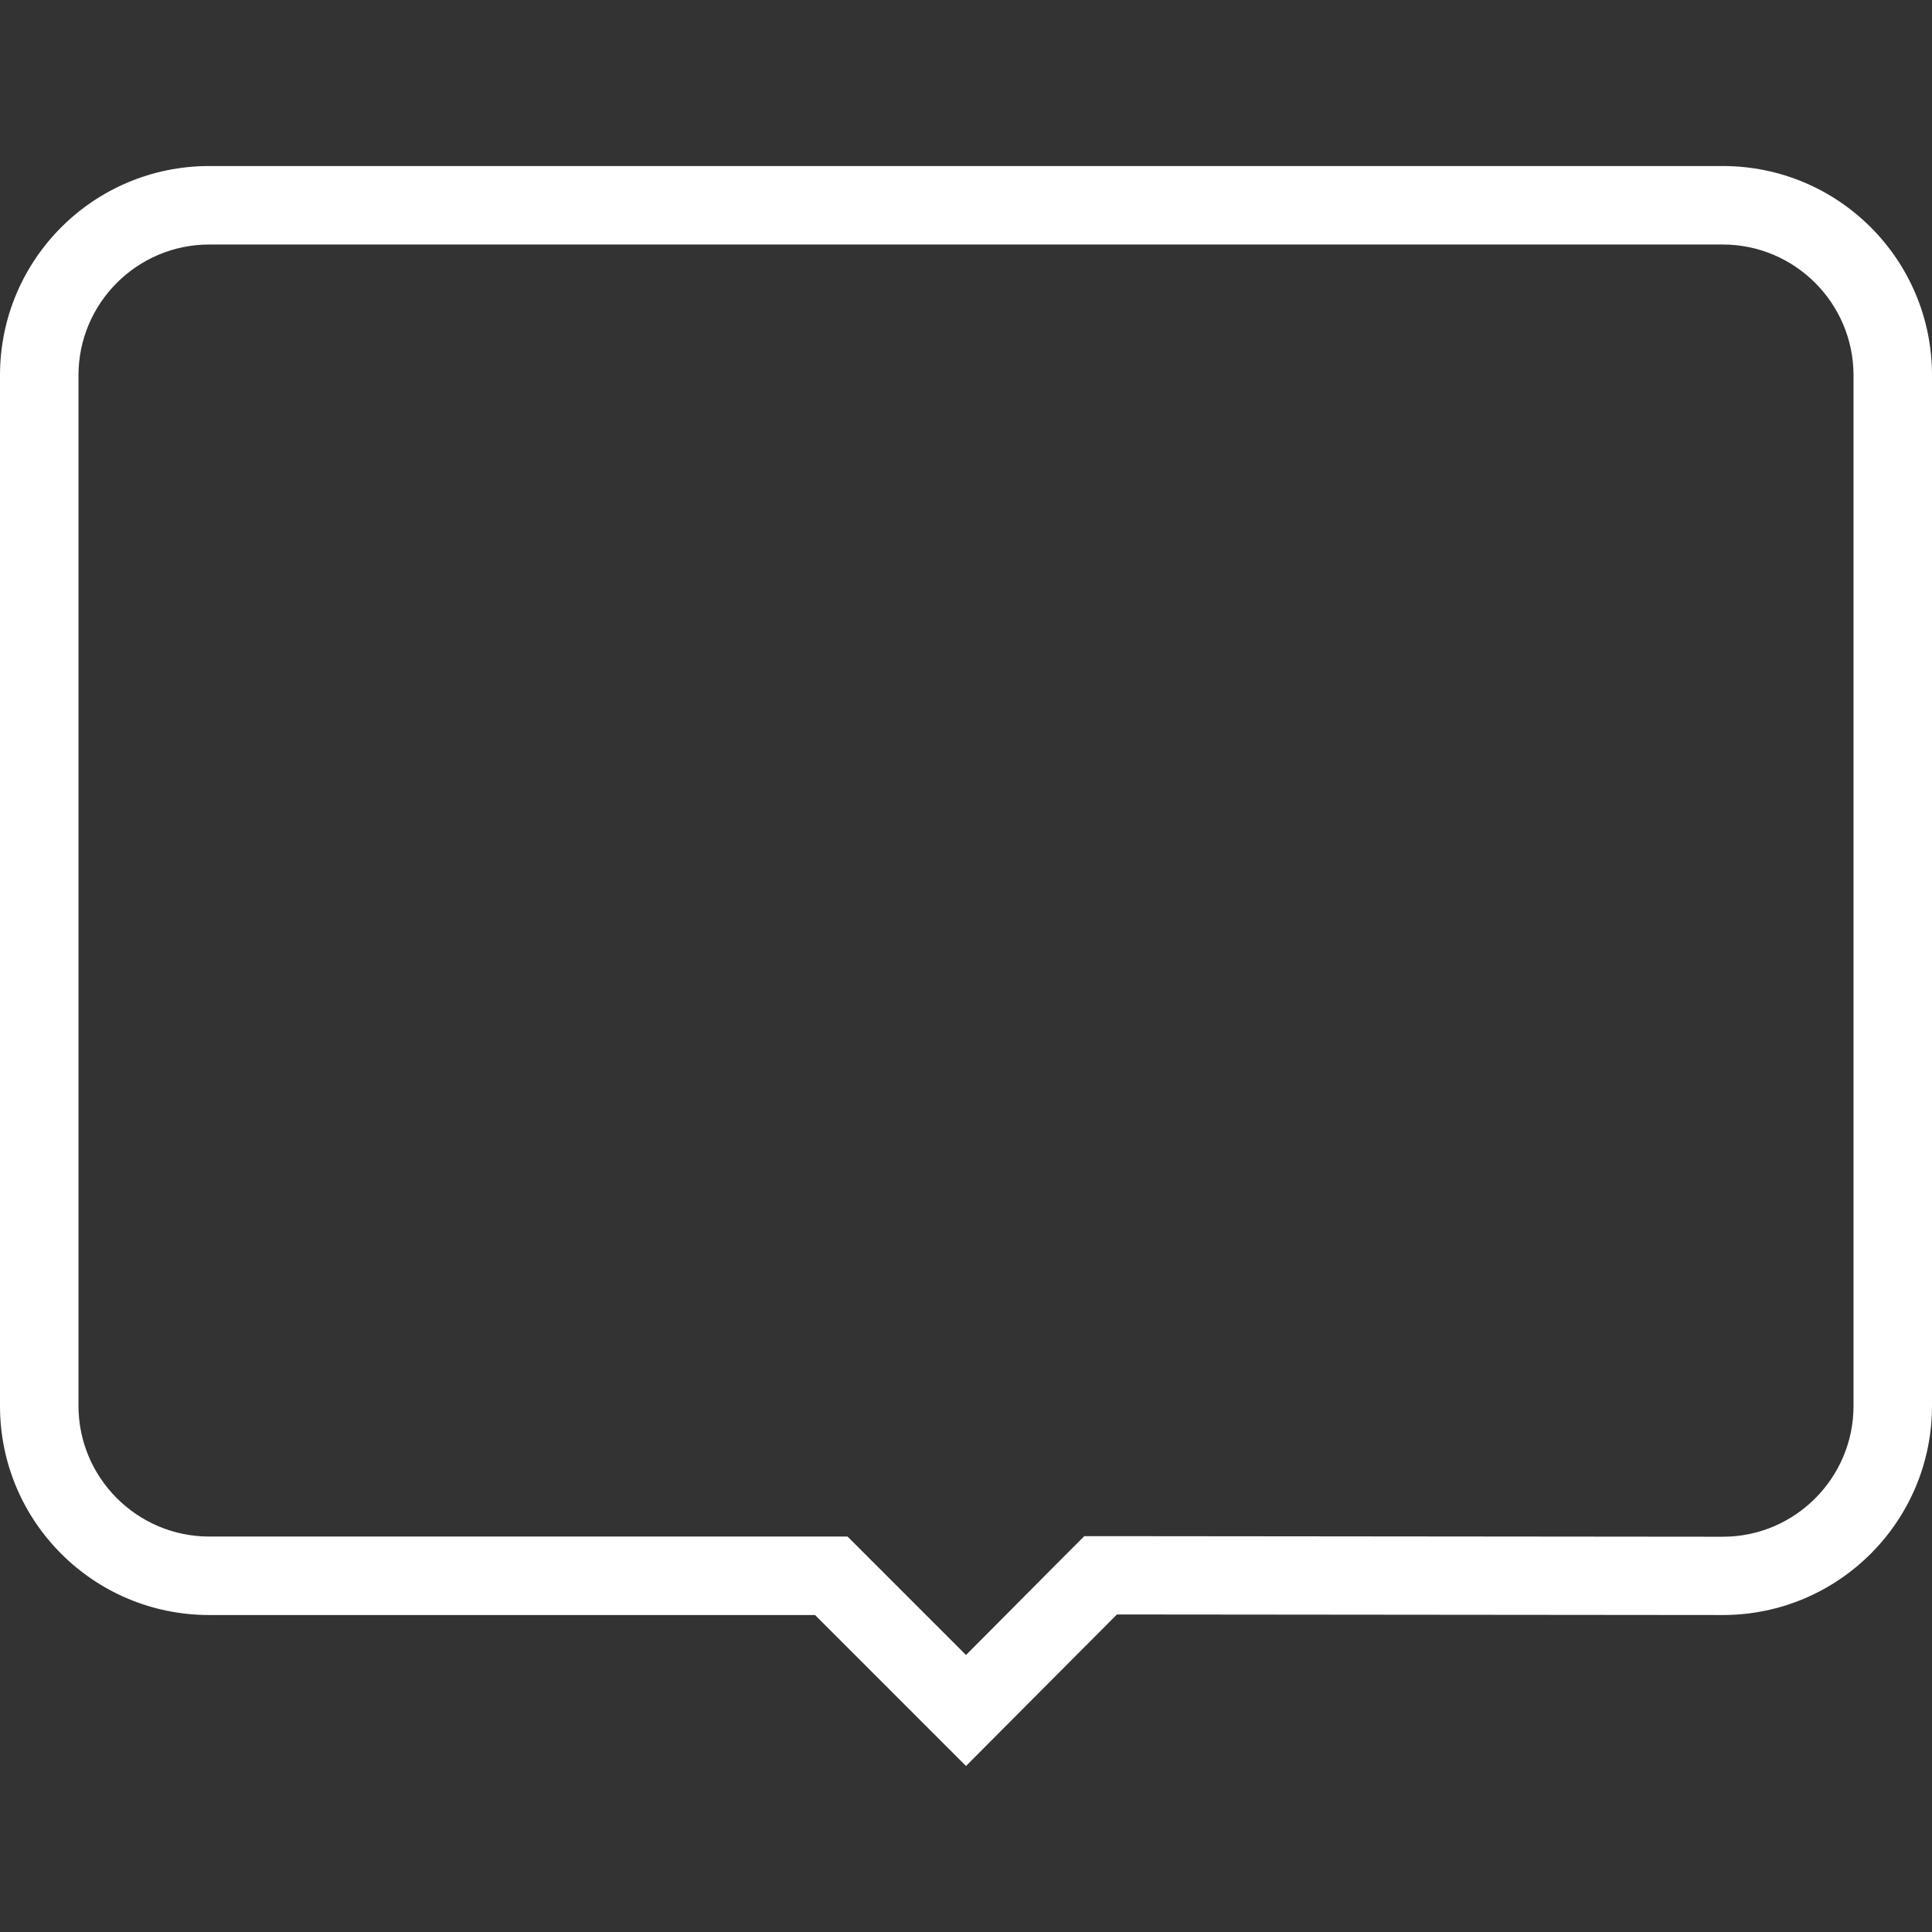 <?xml version="1.0" standalone="no"?><!DOCTYPE svg PUBLIC "-//W3C//DTD SVG 1.1//EN" "http://www.w3.org/Graphics/SVG/1.1/DTD/svg11.dtd"><svg t="1665926835733" class="icon" viewBox="0 0 1024 1024" version="1.1" xmlns="http://www.w3.org/2000/svg" p-id="42609" xmlns:xlink="http://www.w3.org/1999/xlink" width="128" height="128"><rect x="0" y="0" width="1024" height="1024" fill="#333333" stroke="none"/><path d="M913.1 129.6c38.2 0 69.3 31.1 69.3 69.3v546.3c0 38.2-31.1 69.3-69.2 69.3l-321.2-0.3h-17.3l-12.2 12.2-50.5 50.8-50.6-50.6-12.2-12.2H110.9c-38.2 0-69.3-31.1-69.3-69.3V198.9c0-38.2 31.1-69.3 69.3-69.3h802.2m0-41.6H110.9C49.6 88 0 137.6 0 198.9v546.3C0 806.4 49.6 856 110.9 856H432l80 80 80-80.3 321.1 0.3c61.2 0 110.9-49.6 110.9-110.9V198.9C1024 137.6 974.4 88 913.1 88z" p-id="42610" fill="#ffffff"></path></svg>